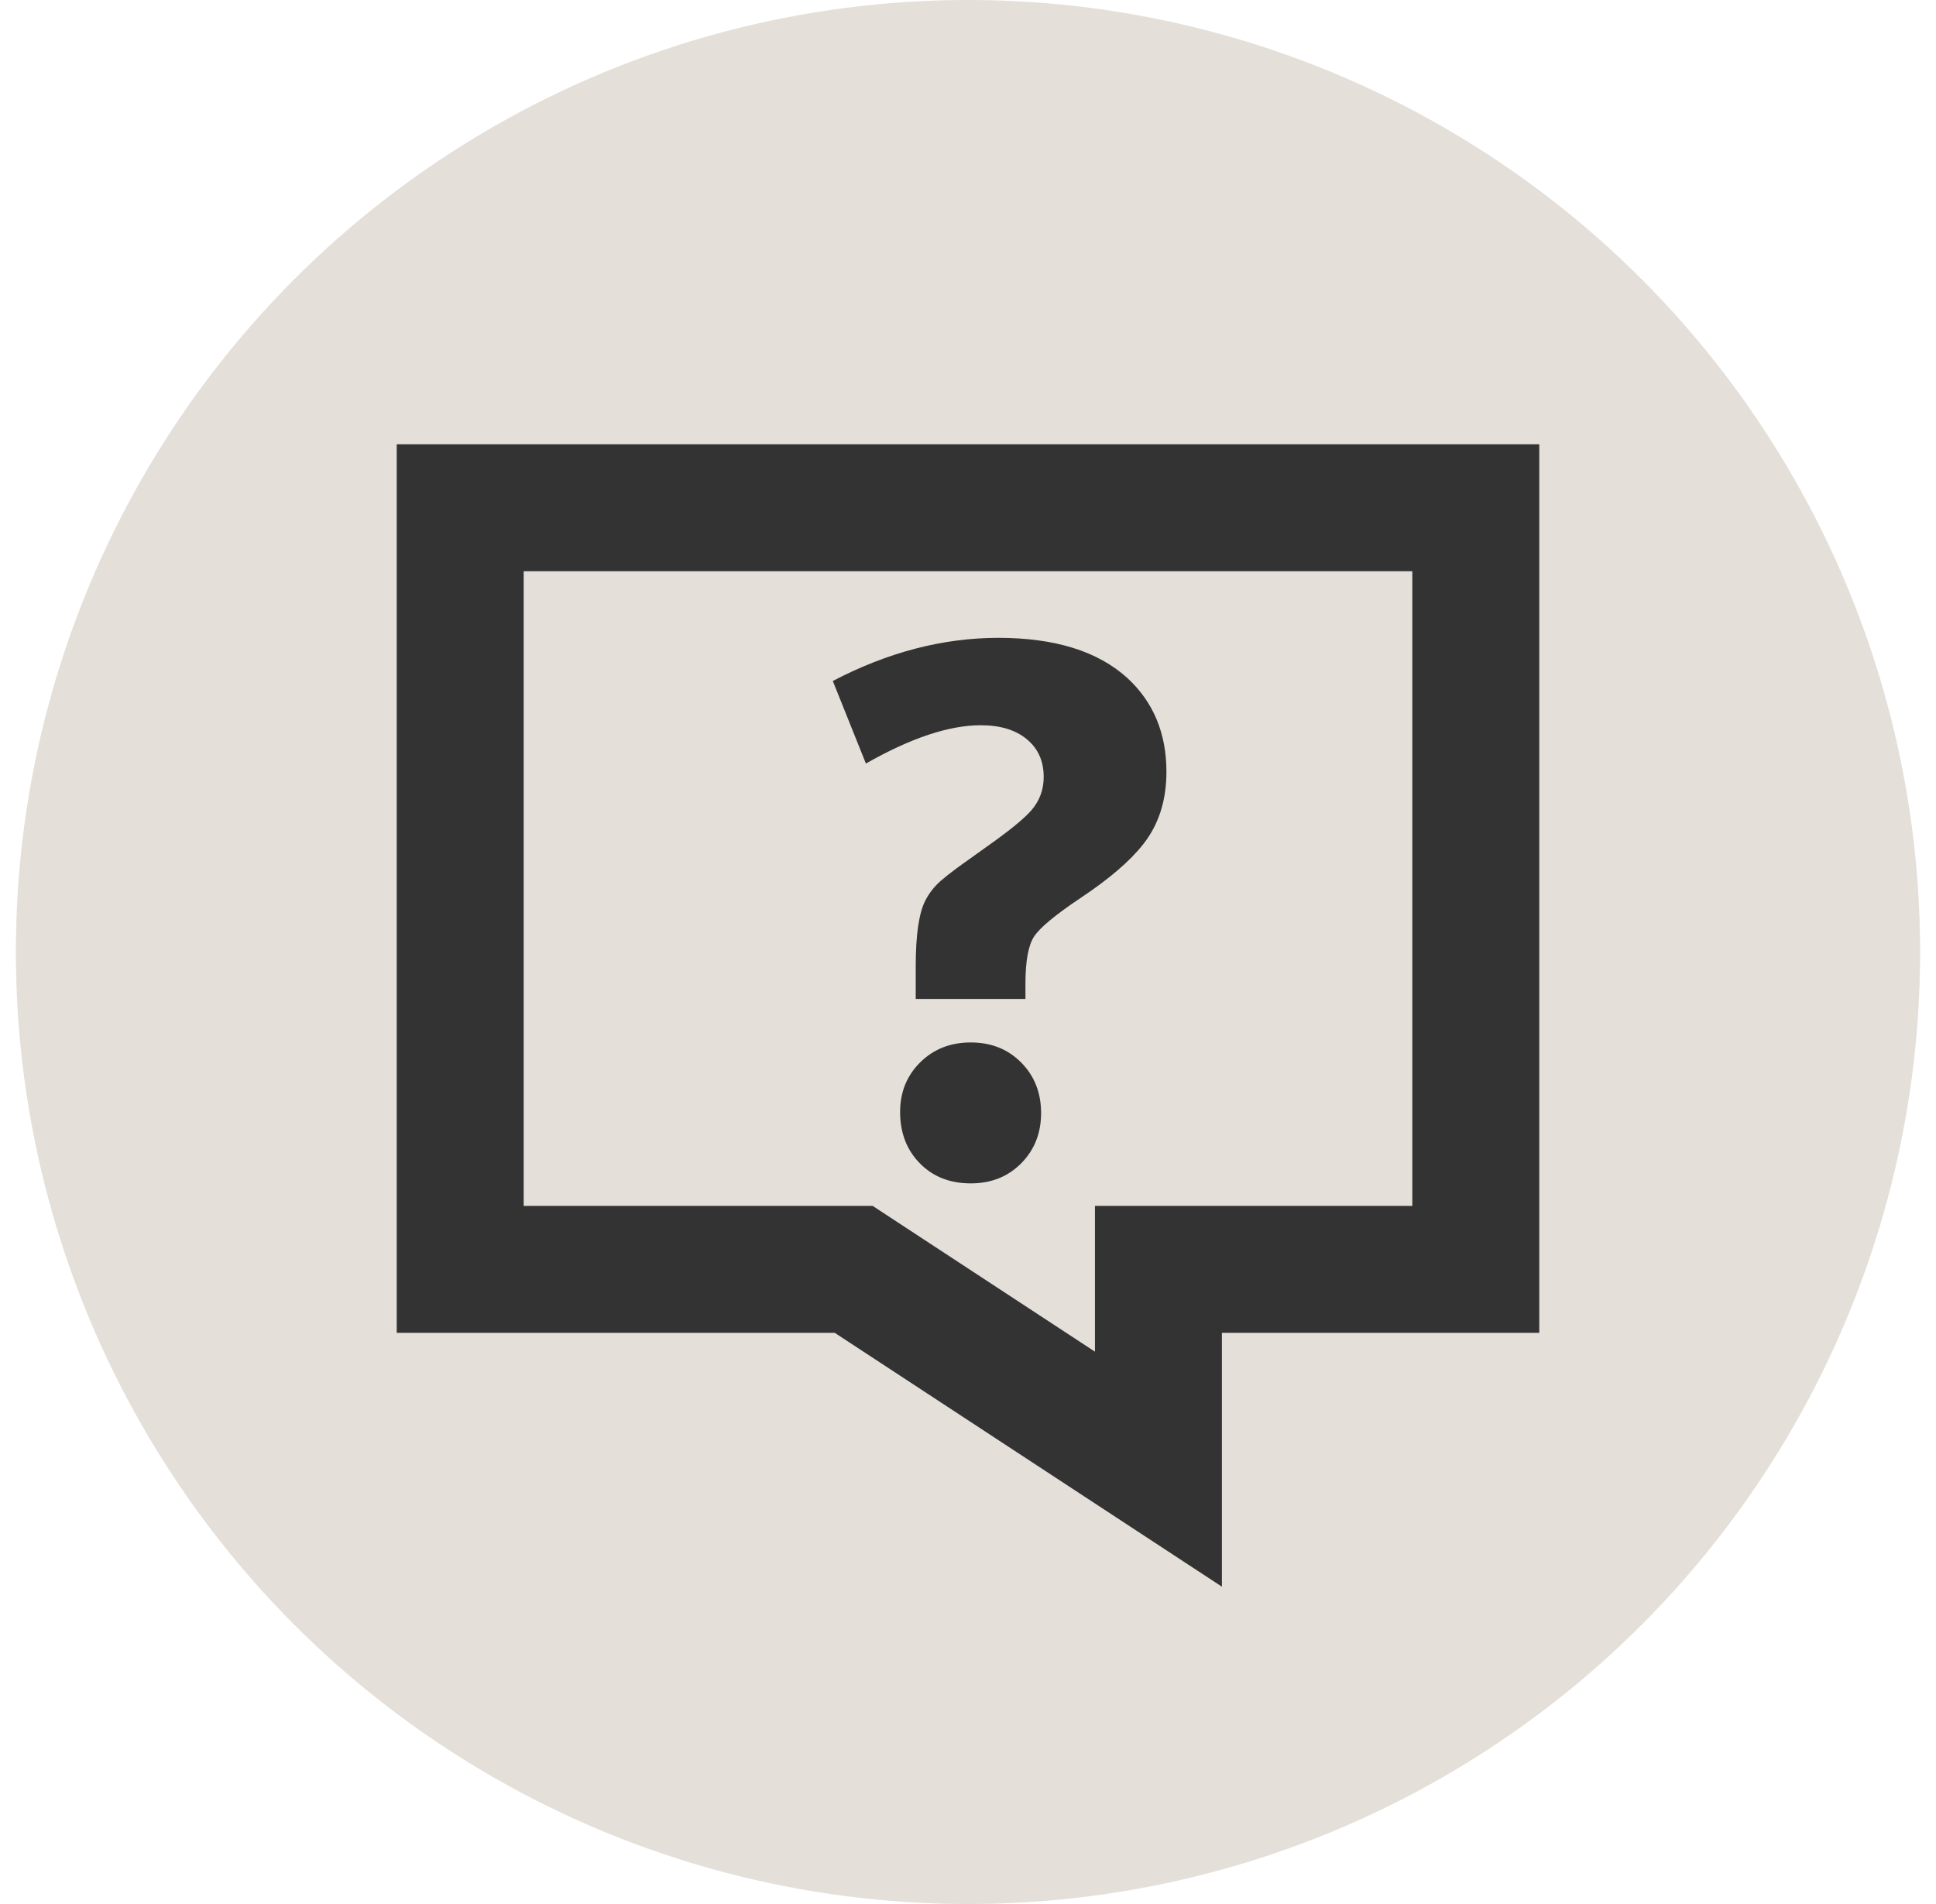 <svg width="61" height="60" viewBox="0 0 61 60" fill="none" xmlns="http://www.w3.org/2000/svg">
<g clip-path="url(#clip0_51_63)">
<circle cx="30.5" cy="30" r="30" fill="#D3CABF" fill-opacity="0.6"/>
<path fill-rule="evenodd" clip-rule="evenodd" d="M48.5 14V42H38.5V50L26.3 42H12.5V14H48.5ZM44.5 18H16.5V38H27.495L34.5 42.594V38H44.5V18ZM30.588 32.85C31.228 32.85 31.758 33.061 32.176 33.483C32.594 33.905 32.803 34.436 32.803 35.077C32.803 35.709 32.593 36.237 32.176 36.659C31.758 37.081 31.228 37.291 30.588 37.291C29.931 37.291 29.396 37.081 28.982 36.659C28.568 36.237 28.361 35.698 28.361 35.041C28.361 34.416 28.572 33.895 28.994 33.477C29.416 33.059 29.947 32.85 30.588 32.85ZM31.455 20.1C33.236 20.1 34.592 20.522 35.521 21.366C36.342 22.123 36.752 23.108 36.752 24.319C36.752 25.139 36.553 25.84 36.154 26.422C35.805 26.931 35.218 27.478 34.39 28.062L34.021 28.315C33.24 28.838 32.76 29.239 32.58 29.516C32.4 29.793 32.31 30.288 32.31 30.998V31.479H28.853V30.448C28.853 29.455 28.955 28.764 29.158 28.373C29.275 28.147 29.431 27.946 29.627 27.77L29.845 27.588C29.934 27.517 30.041 27.436 30.164 27.344L31.422 26.444C31.953 26.055 32.313 25.748 32.504 25.526C32.758 25.229 32.885 24.881 32.885 24.483C32.885 23.983 32.707 23.586 32.351 23.293C31.996 23 31.513 22.854 30.904 22.854C29.904 22.854 28.697 23.256 27.283 24.061L26.24 21.459C27.974 20.553 29.713 20.1 31.455 20.1Z" fill="#333333"/>
</g>
<defs>
<clipPath id="clip0_51_63">
<rect width="60" height="60" fill="white" transform="translate(0.5)"/>
</clipPath>
</defs>
</svg>
